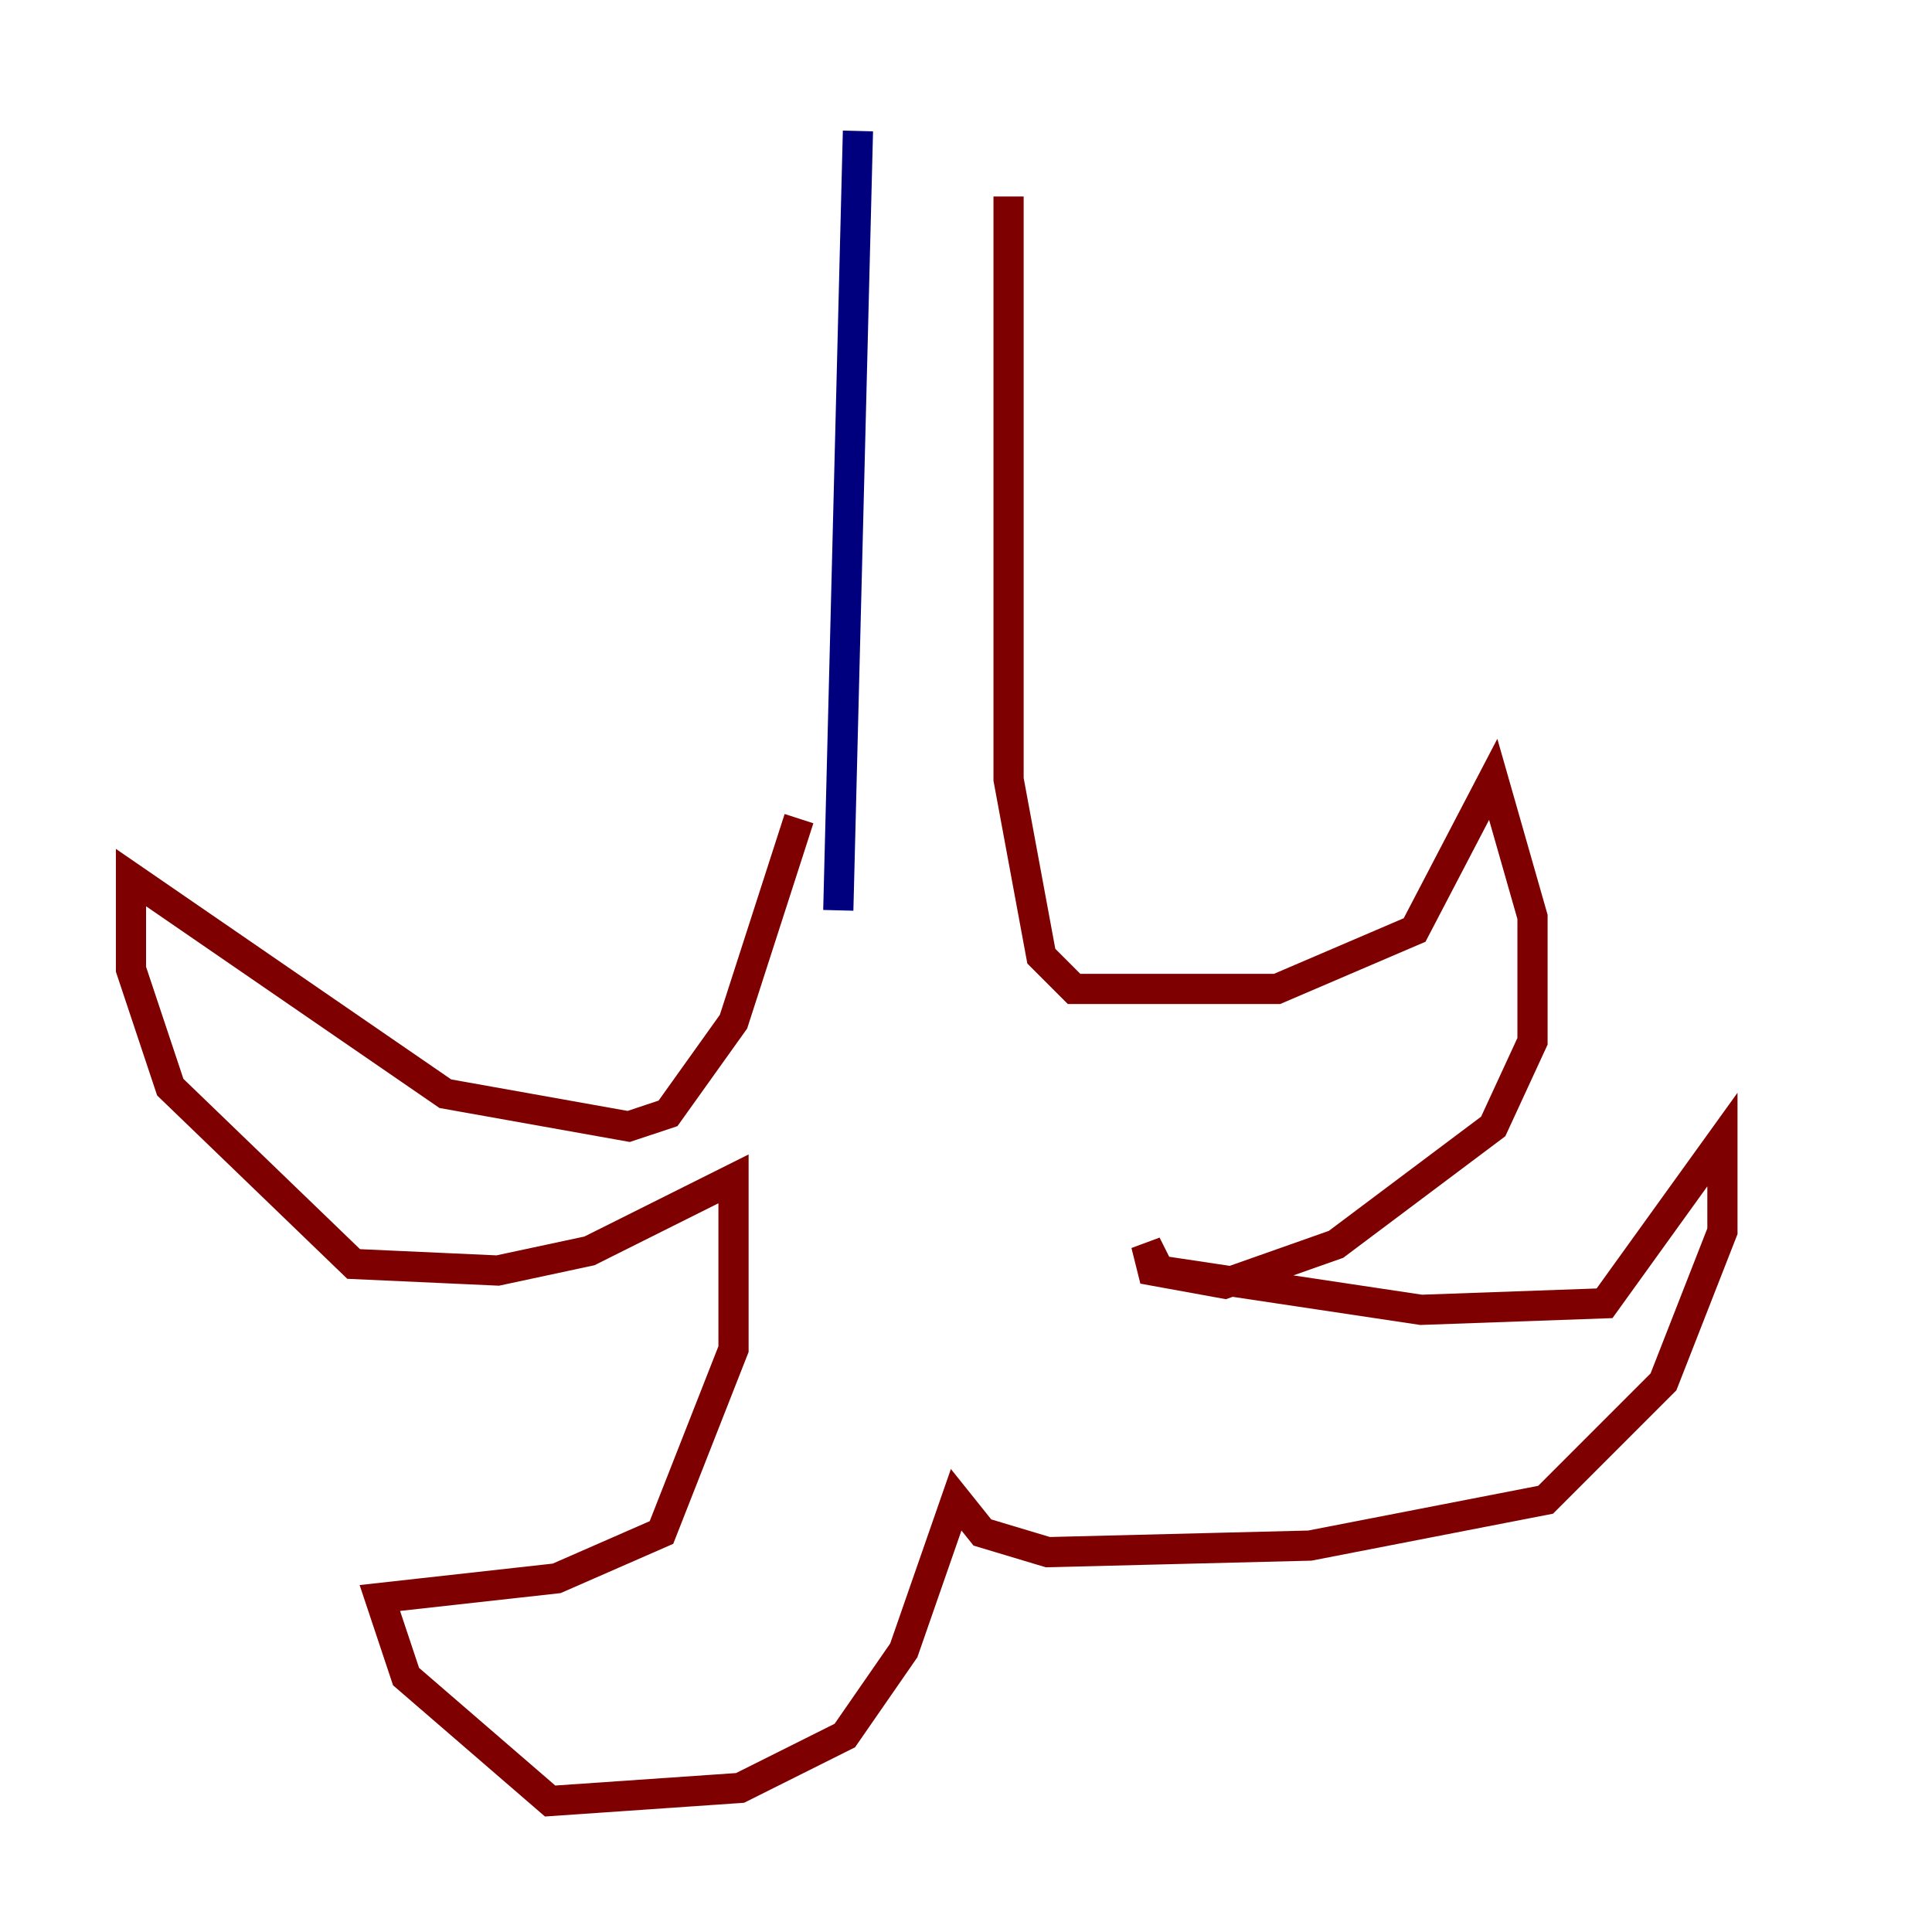 <?xml version="1.0" encoding="utf-8" ?>
<svg baseProfile="tiny" height="128" version="1.2" viewBox="0,0,128,128" width="128" xmlns="http://www.w3.org/2000/svg" xmlns:ev="http://www.w3.org/2001/xml-events" xmlns:xlink="http://www.w3.org/1999/xlink"><defs /><polyline fill="none" points="56.841,8.678 55.539,60.312" stroke="#00007f" stroke-width="2" /><polyline fill="none" points="66.82,13.017 66.82,51.634 68.99,63.349 71.159,65.519 84.61,65.519 93.722,61.614 98.929,51.634 101.532,60.746 101.532,68.99 98.929,74.63 88.515,82.441 81.139,85.044 76.366,84.176 75.932,82.441 76.8,84.176 94.156,86.78 106.305,86.346 114.115,75.498 114.115,81.573 110.21,91.552 102.4,99.363 86.78,102.4 69.424,102.834 65.085,101.532 63.349,99.363 59.878,109.342 55.973,114.983 49.031,118.454 36.447,119.322 26.902,111.078 25.166,105.871 36.881,104.57 43.824,101.532 48.597,89.383 48.597,78.102 39.051,82.875 32.976,84.176 23.43,83.742 11.281,72.027 8.678,64.217 8.678,58.142 29.505,72.461 41.654,74.63 44.258,73.763 48.597,67.688 52.936,54.237" stroke="#7f0000" stroke-width="2" /></svg>
